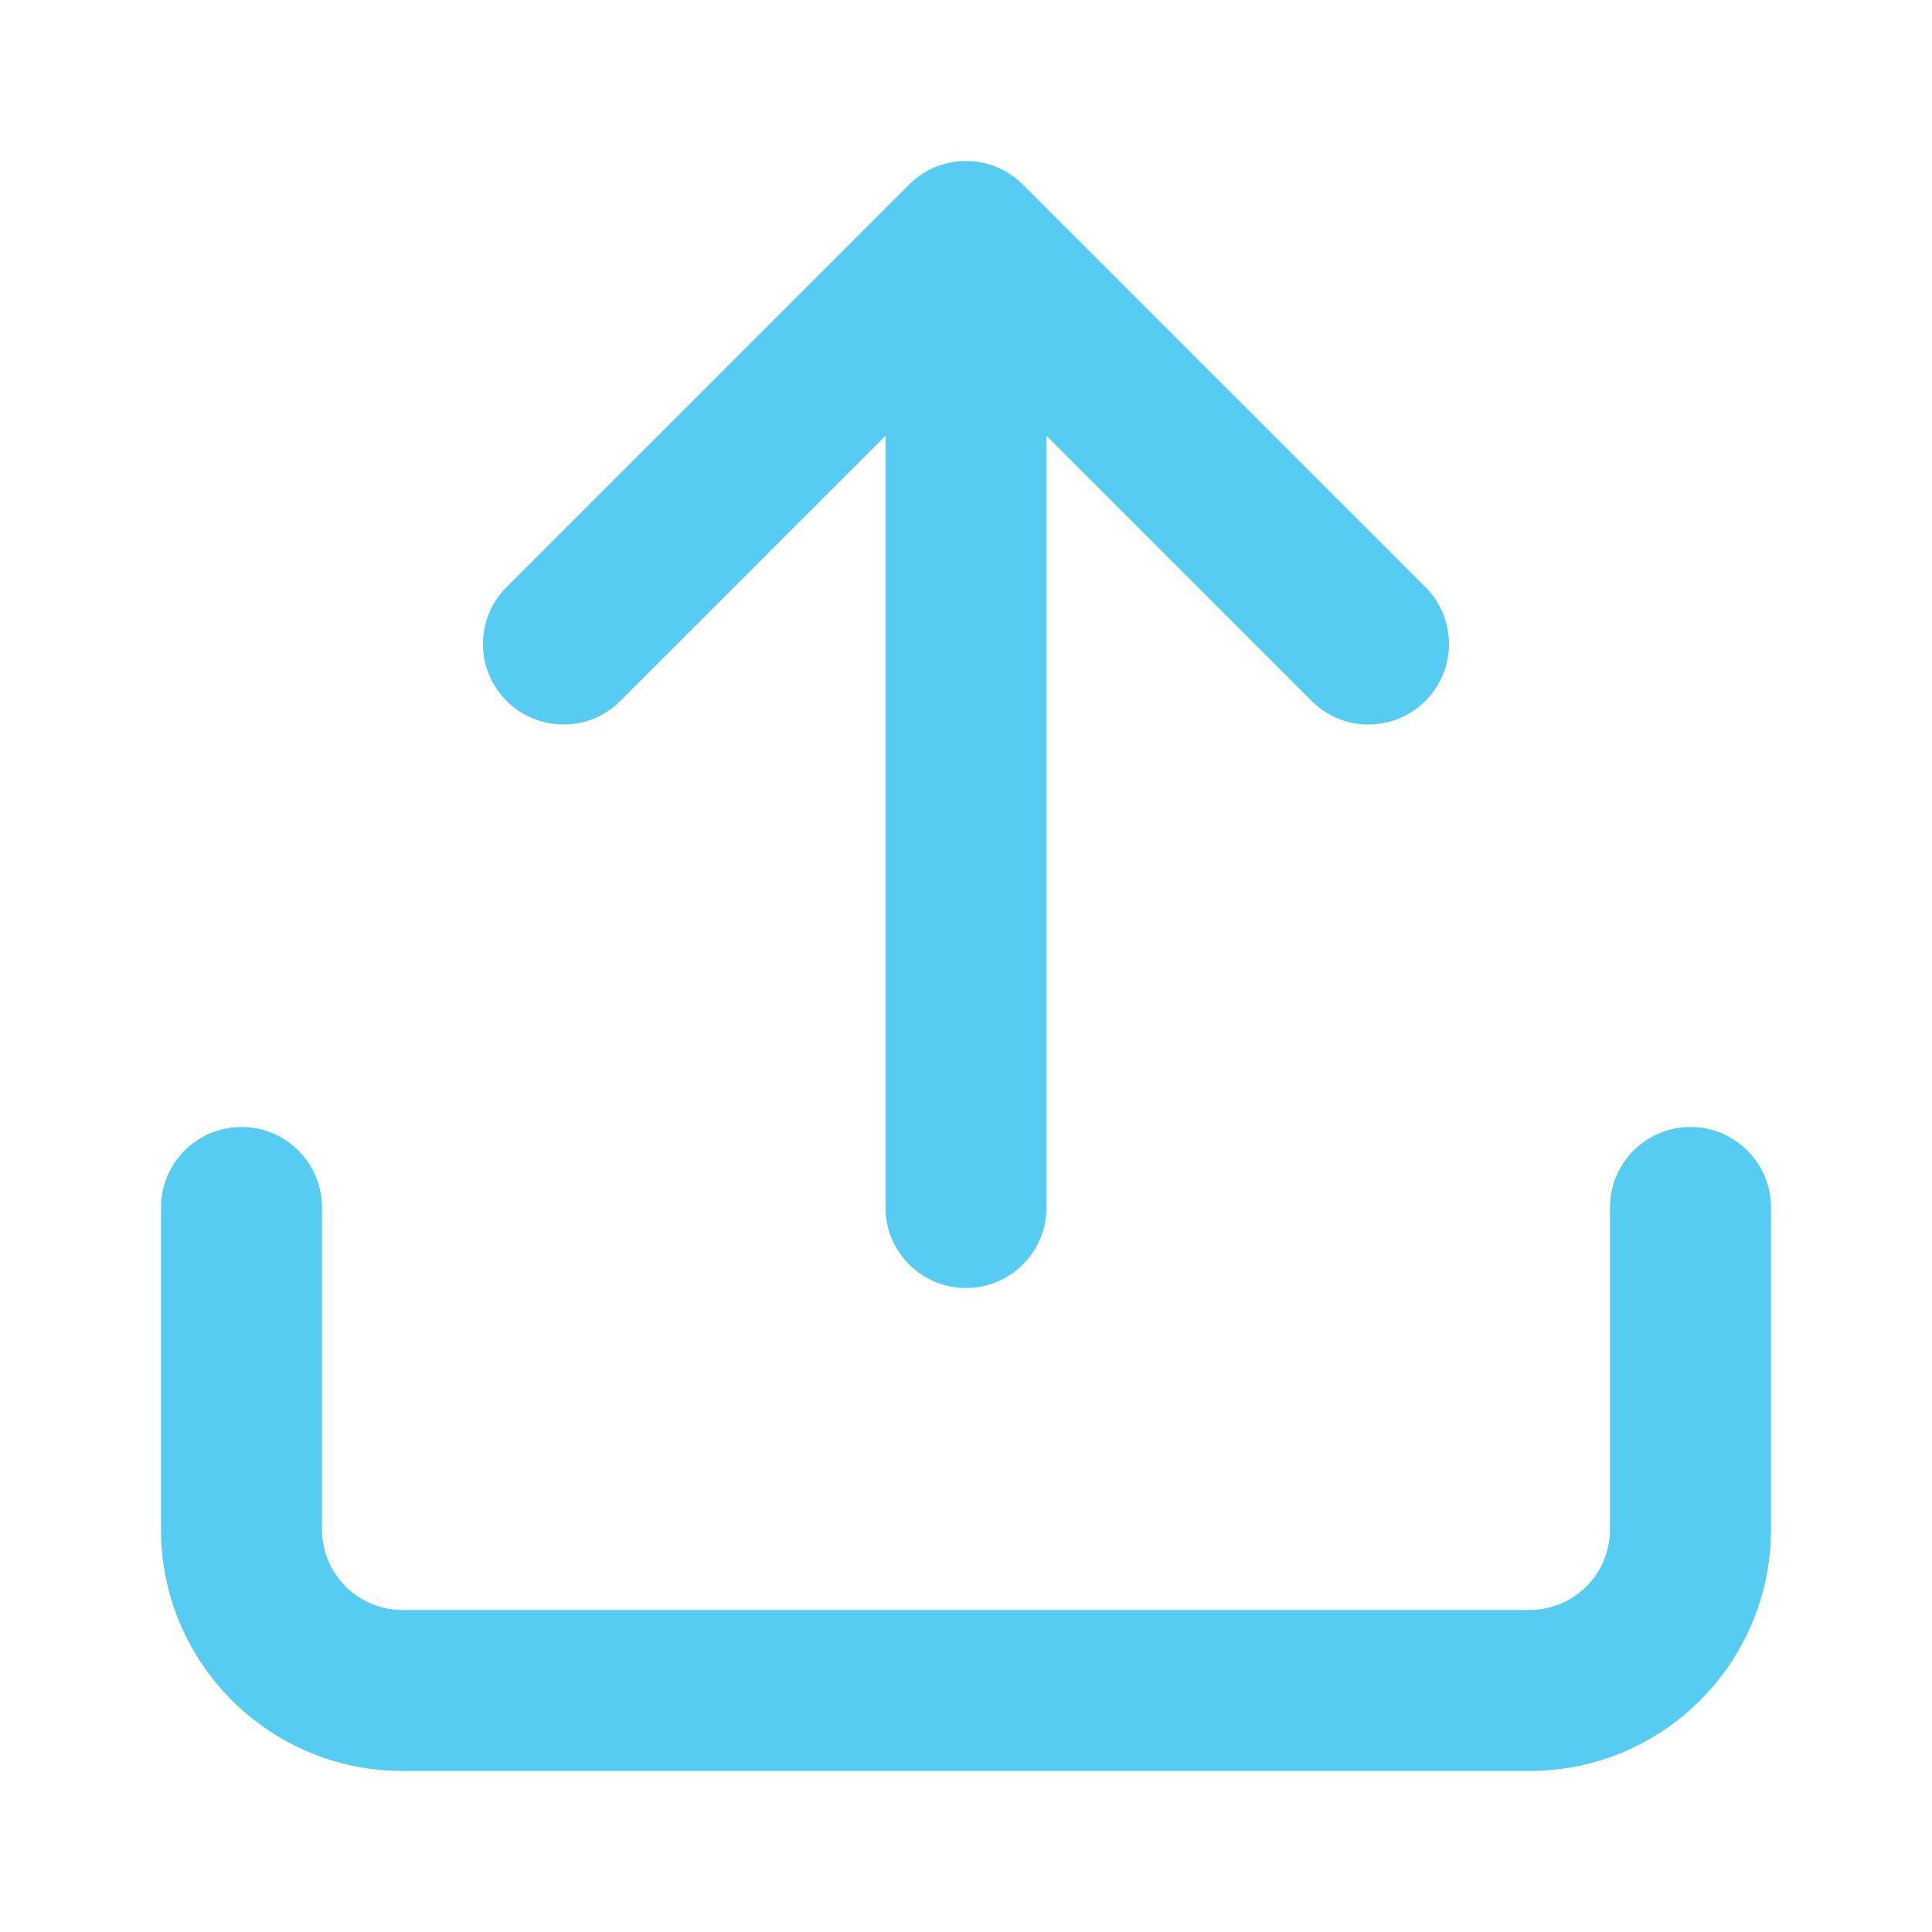 <!-- Generated by IcoMoon.io -->
<svg version="1.1" xmlns="http://www.w3.org/2000/svg" width="768" height="768" viewBox="0 0 768 768">
<title></title>
<g id="icomoon-ignore">
</g>
<path fill="#56CCF2" d="M640 480v128c0 8.832-3.552 16.8-9.376 22.624s-13.792 9.376-22.624 9.376h-448c-8.832 0-16.8-3.552-22.624-9.376s-9.376-13.792-9.376-22.624v-128c0-17.664-14.336-32-32-32s-32 14.336-32 32v128c0 26.496 10.784 50.56 28.128 67.872s41.376 28.128 67.872 28.128h448c26.496 0 50.56-10.784 67.872-28.128s28.128-41.376 28.128-67.872v-128c0-17.664-14.336-32-32-32s-32 14.336-32 32zM352 173.248v306.752c0 17.664 14.336 32 32 32s32-14.336 32-32v-306.752l105.376 105.376c12.512 12.512 32.768 12.512 45.248 0s12.512-32.768 0-45.248l-160-160c-2.944-2.944-6.464-5.312-10.368-6.944-7.84-3.232-16.672-3.232-24.512 0-3.776 1.568-7.296 3.872-10.368 6.944l-160 160c-12.512 12.512-12.512 32.768 0 45.248s32.768 12.512 45.248 0z"></path>
</svg>
